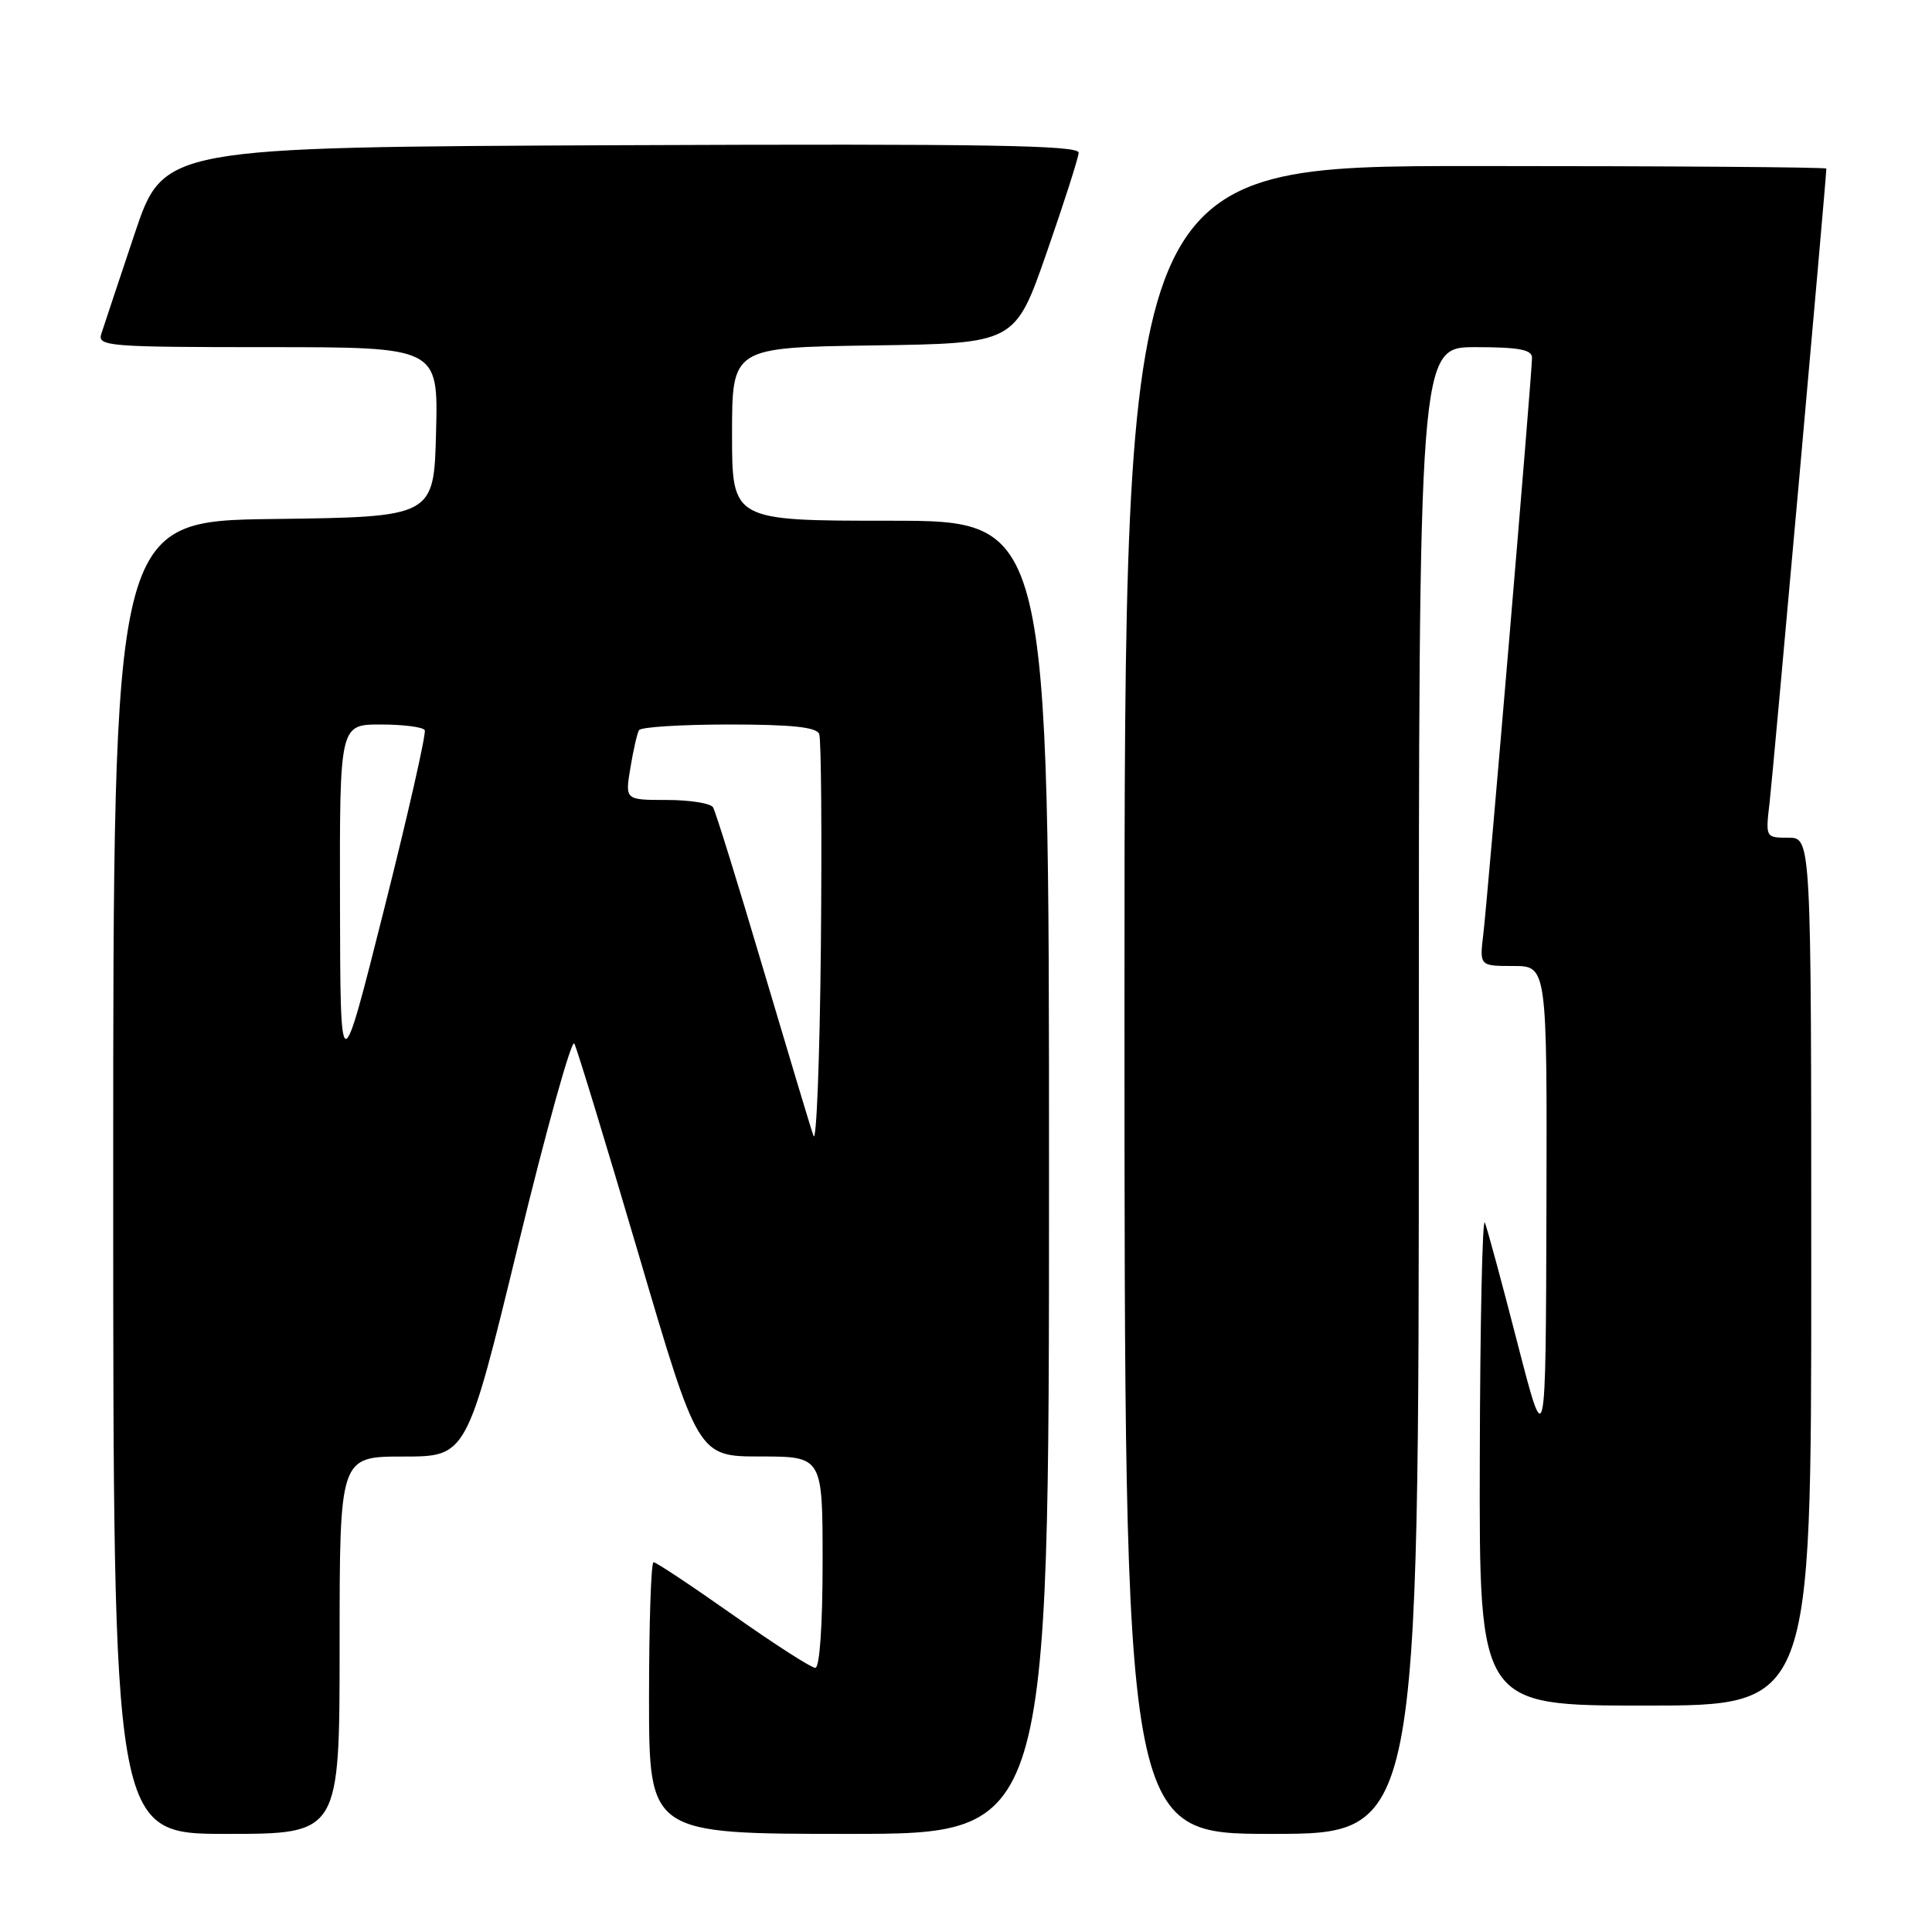 <?xml version="1.0" encoding="UTF-8" standalone="no"?>
<!DOCTYPE svg PUBLIC "-//W3C//DTD SVG 1.1//EN" "http://www.w3.org/Graphics/SVG/1.1/DTD/svg11.dtd" >
<svg xmlns="http://www.w3.org/2000/svg" xmlns:xlink="http://www.w3.org/1999/xlink" version="1.1" viewBox="0 0 256 256">
 <g >
 <path fill="currentColor"
d=" M 45.00 218.00 C 45.00 193.00 45.00 193.00 53.43 193.00 C 61.85 193.00 61.85 193.00 68.65 165.03 C 72.39 149.64 75.75 137.61 76.10 138.28 C 76.46 138.95 80.30 151.54 84.63 166.24 C 92.50 192.99 92.50 192.99 100.75 192.99 C 109.00 193.00 109.00 193.00 109.00 207.00 C 109.00 215.34 108.61 221.00 108.03 221.00 C 107.50 221.00 102.60 217.85 97.14 214.00 C 91.68 210.15 86.94 207.00 86.60 207.00 C 86.27 207.00 86.00 215.10 86.00 225.00 C 86.00 243.00 86.00 243.00 112.50 243.00 C 139.00 243.00 139.00 243.00 139.00 156.00 C 139.00 69.00 139.00 69.00 118.00 69.00 C 97.00 69.00 97.00 69.00 97.00 57.52 C 97.00 46.04 97.00 46.04 115.75 45.77 C 134.50 45.50 134.50 45.50 138.68 33.50 C 140.98 26.90 142.89 20.93 142.93 20.24 C 142.99 19.24 130.57 19.04 82.34 19.24 C 21.68 19.50 21.68 19.50 17.83 31.00 C 15.71 37.33 13.73 43.29 13.42 44.25 C 12.90 45.88 14.40 46.00 35.47 46.00 C 58.07 46.00 58.07 46.00 57.78 57.25 C 57.50 68.50 57.50 68.50 36.25 68.77 C 15.00 69.04 15.00 69.04 15.00 156.02 C 15.00 243.00 15.00 243.00 30.00 243.00 C 45.00 243.00 45.00 243.00 45.00 218.00 Z  M 188.00 144.50 C 188.00 46.00 188.00 46.00 195.50 46.00 C 201.26 46.00 203.00 46.33 203.00 47.40 C 203.00 49.48 197.14 118.82 196.55 123.75 C 196.04 128.00 196.04 128.00 200.52 128.00 C 205.00 128.00 205.00 128.00 204.91 160.25 C 204.82 192.50 204.82 192.50 201.08 178.00 C 199.03 170.03 197.08 162.82 196.75 162.00 C 196.43 161.18 196.12 175.24 196.08 193.25 C 196.00 226.00 196.00 226.00 218.00 226.00 C 240.00 226.00 240.00 226.00 240.00 168.50 C 240.00 111.00 240.00 111.00 236.97 111.00 C 233.93 111.00 233.93 111.00 234.49 106.25 C 234.94 102.42 242.00 23.55 242.00 22.34 C 242.00 22.15 221.07 22.00 195.50 22.00 C 149.00 22.00 149.00 22.00 149.00 132.50 C 149.00 243.00 149.00 243.00 168.50 243.00 C 188.00 243.00 188.00 243.00 188.00 144.50 Z  M 107.79 150.50 C 107.40 149.40 104.39 139.37 101.08 128.22 C 97.78 117.07 94.81 107.51 94.48 106.97 C 94.15 106.44 91.39 106.00 88.35 106.00 C 82.82 106.00 82.82 106.00 83.53 101.75 C 83.91 99.41 84.43 97.16 84.67 96.75 C 84.92 96.34 90.28 96.00 96.59 96.00 C 104.92 96.00 108.20 96.35 108.55 97.26 C 108.82 97.96 108.91 110.67 108.77 125.51 C 108.62 140.36 108.18 151.60 107.79 150.50 Z  M 45.05 119.75 C 45.00 96.00 45.00 96.00 50.44 96.00 C 53.43 96.00 56.06 96.34 56.28 96.75 C 56.50 97.16 54.08 107.85 50.89 120.50 C 45.10 143.50 45.10 143.50 45.05 119.75 Z "/>
</g>
</svg>